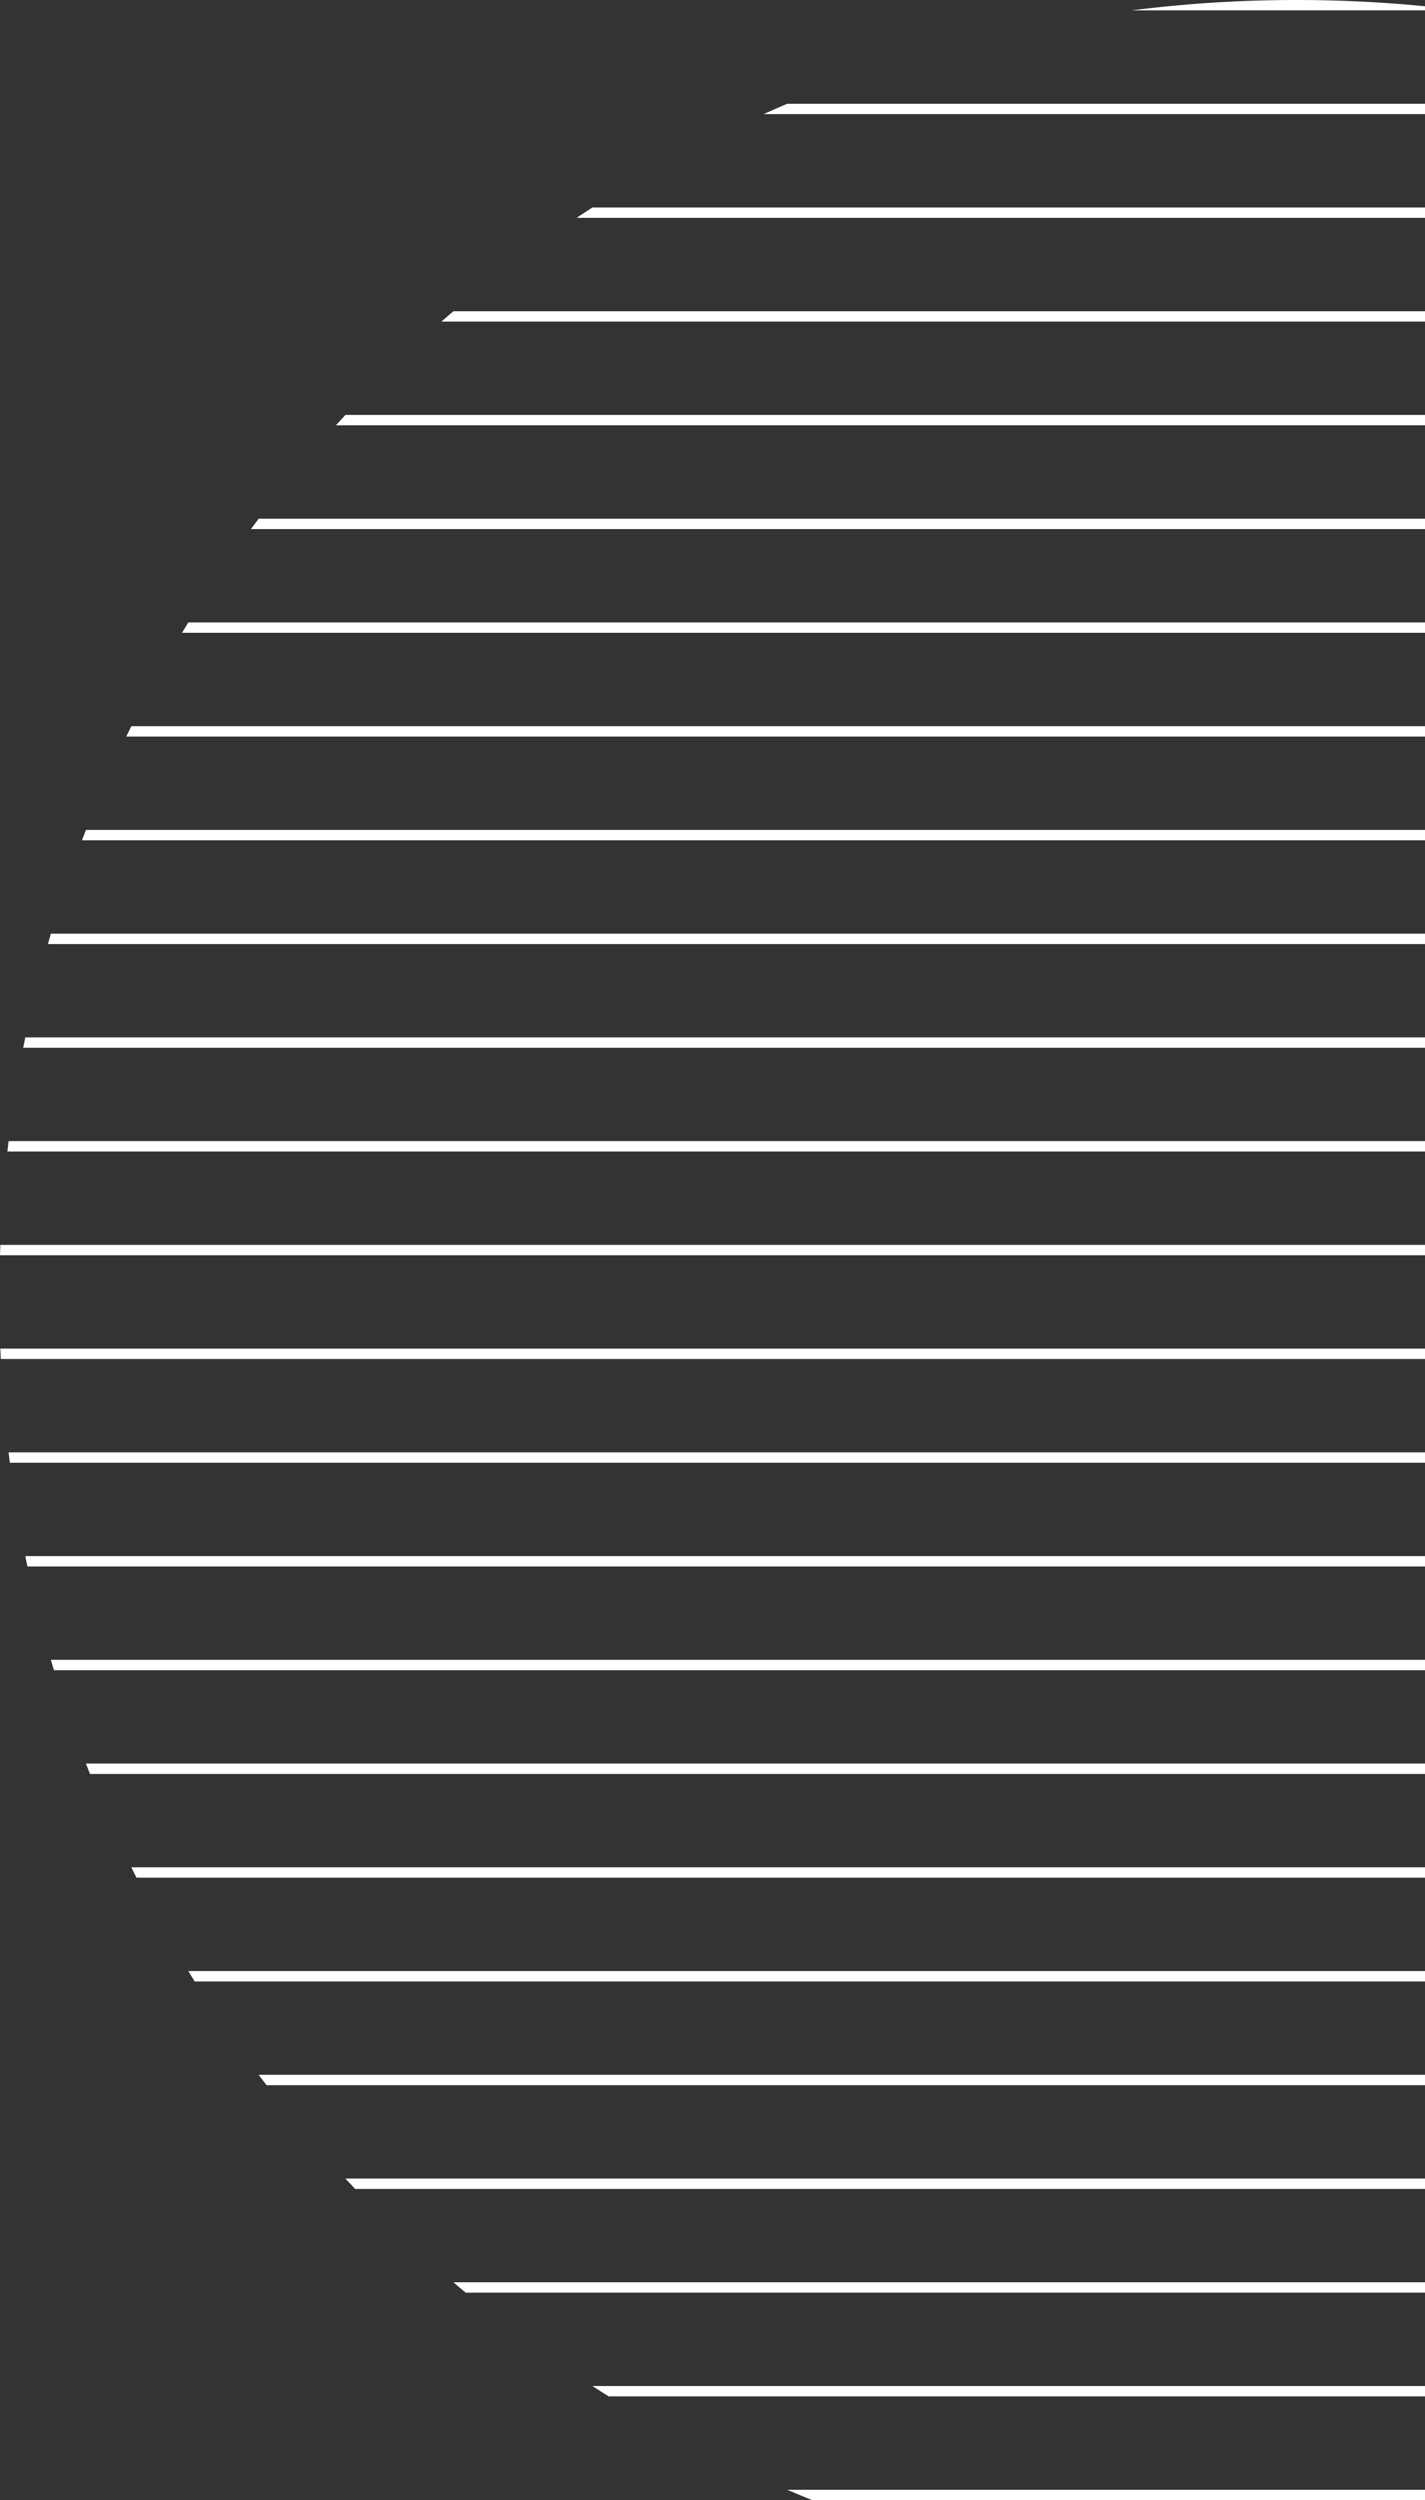 <svg width="61" height="107" fill="none" xmlns="http://www.w3.org/2000/svg"><rect width="100%" height="100%" fill="#333333" stroke="none"/><path d="M77.299 106.556c-.355.152-.712.3-1.07.444H34.771a50.632 50.632 0 0 1-1.07-.444h43.597ZM85.64 102.116c-.23.15-.463.298-.697.444H26.057a48.86 48.86 0 0 1-.698-.444h60.282ZM91.59 97.676c-.174.15-.349.297-.525.444h-71.13a55.508 55.508 0 0 1-.525-.444h72.18ZM96.214 93.237l-.417.444H15.203l-.417-.444h81.428ZM99.926 88.797a56.29 56.29 0 0 1-.337.444H11.411a60.25 60.25 0 0 1-.337-.444h88.852ZM102.939 84.357l-.273.444H8.334a53.913 53.913 0 0 1-.273-.444h94.878ZM105.378 79.917l-.221.444H5.843a54.53 54.53 0 0 1-.22-.444h99.755ZM107.321 75.477l-.174.444H3.853a55.169 55.169 0 0 1-.174-.444h103.642ZM108.822 71.037c-.043.149-.087.297-.132.444H2.31a54.1 54.1 0 0 1-.132-.444h106.644ZM109.917 66.597l-.092.445H1.175a55.423 55.423 0 0 1-.092-.445h108.834ZM110.632 62.158l-.055.444H.423a56.41 56.41 0 0 1-.055-.444h110.264ZM110.984 57.718l-.019.444H.035a55.986 55.986 0 0 1-.02-.444h110.969ZM110.984 53.278l.016.444H0l.016-.444h110.968ZM110.632 48.838l.052.444H.316l.052-.444h110.264ZM109.917 44.398c.03.148.06.296.088.444H.995c.028-.148.058-.296.088-.444h108.834ZM108.822 39.959l.127.444H2.051l.127-.444h106.644ZM107.321 35.519l.169.444H3.51c.056-.149.112-.297.17-.444H107.32ZM105.378 31.079l.215.444H5.407c.07-.148.143-.296.215-.444h99.756ZM102.939 26.639c.091.148.18.296.269.444H7.792l.269-.444h94.878ZM99.926 22.2l.331.443H10.743l.33-.444h88.853ZM96.214 17.76c.137.147.273.295.408.443H14.378l.408-.444h81.428ZM91.59 13.32c.172.146.343.294.513.444H18.897c.17-.15.34-.297.513-.444h72.18ZM85.64 8.88c.227.146.452.294.676.444H24.684c.224-.15.449-.298.675-.444h60.282ZM77.299 4.44c.339.145.676.293 1.011.444H32.69c.335-.151.672-.3 1.011-.444H77.3ZM48.443.444A56.095 56.095 0 0 1 55.5 0c2.39 0 4.746.151 7.057.444H48.443Z" fill="#fff"/></svg>